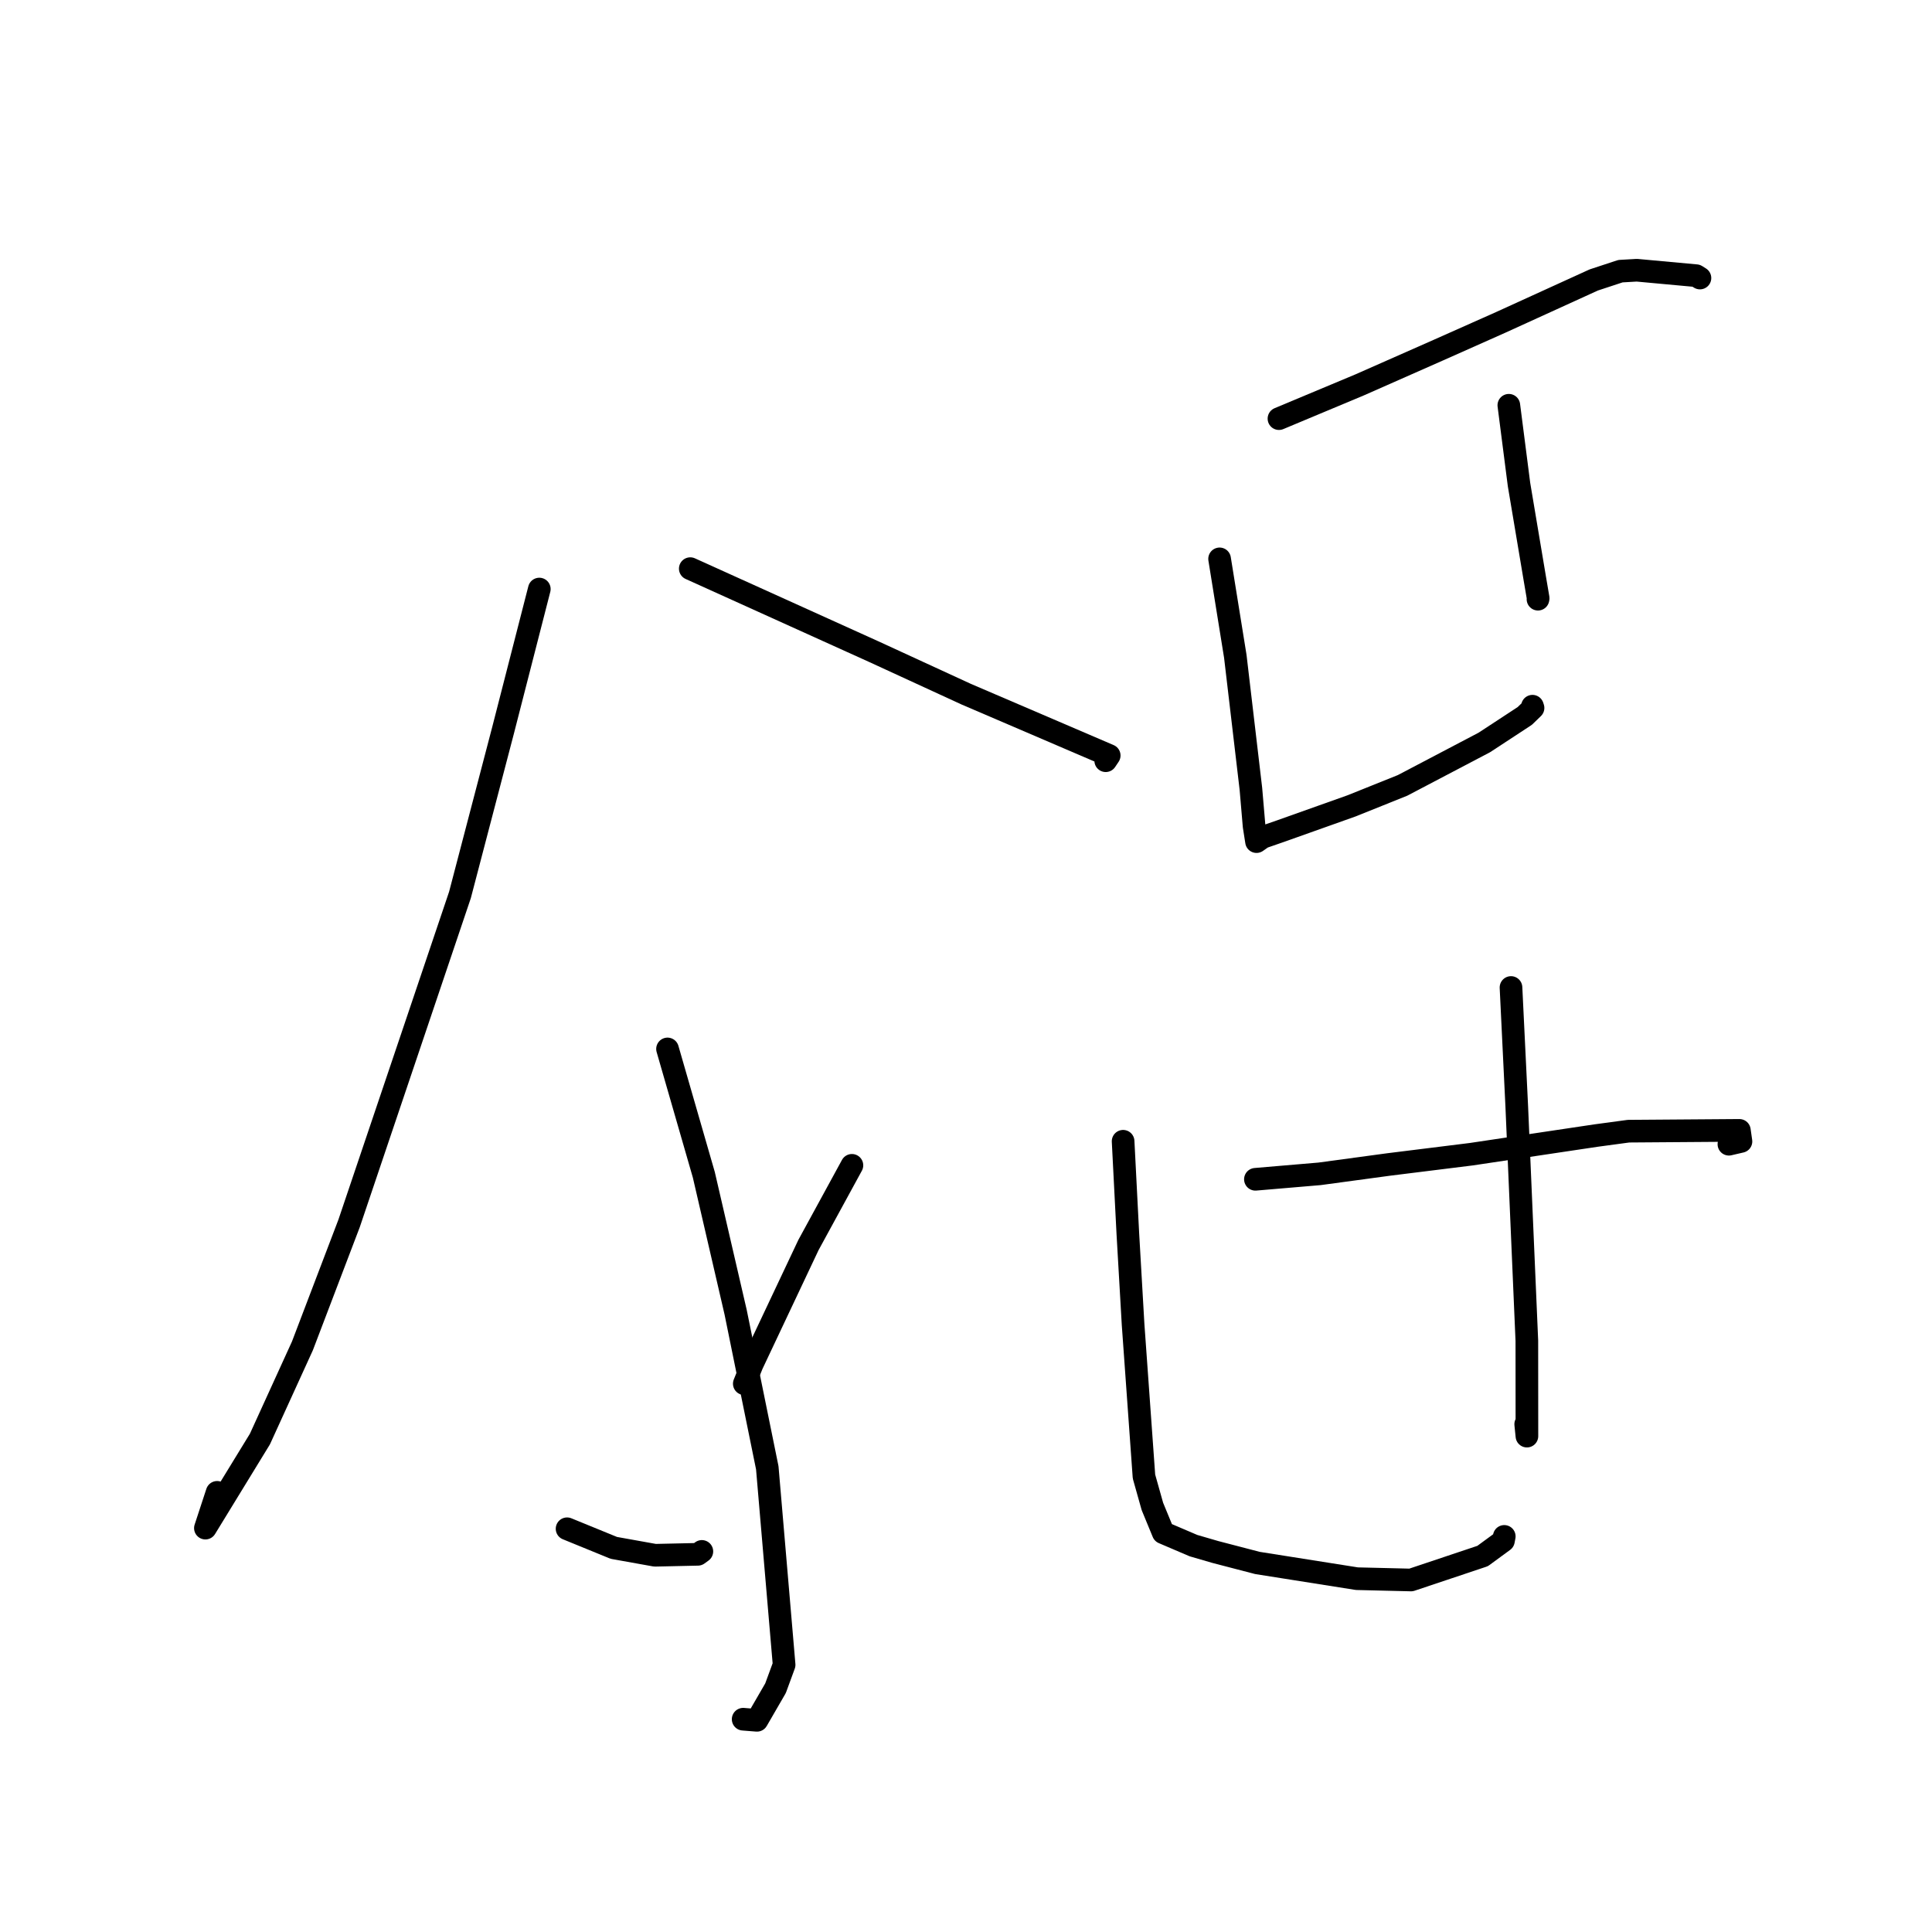 <?xml version="1.0" standalone="no"?>
    <svg width="256" height="256" xmlns="http://www.w3.org/2000/svg" version="1.1">
    <polyline stroke="black" stroke-width="3" stroke-linecap="round" fill="transparent" stroke-linejoin="round" points="71.462 78.052 66.653 96.792 60.947 118.583 46.259 162.099 40.071 178.338 34.441 190.682 27.216 202.484 28.771 197.744 " />
        <polyline stroke="black" stroke-width="3" stroke-linecap="round" fill="transparent" stroke-linejoin="round" points="91.465 75.348 115.794 86.353 128.037 91.986 146.976 100.109 146.543 100.754 146.513 100.799 " />
        <polyline stroke="black" stroke-width="3" stroke-linecap="round" fill="transparent" stroke-linejoin="round" points="88.45 138.99 93.261 155.667 97.479 173.891 101.668 194.487 103.899 220.598 102.761 223.698 100.3 227.95 98.672 227.821 98.472 227.805 " />
        <polyline stroke="black" stroke-width="3" stroke-linecap="round" fill="transparent" stroke-linejoin="round" points="75.139 202.569 81.334 205.101 86.791 206.08 92.471 205.954 93.001 205.57 " />
        <polyline stroke="black" stroke-width="3" stroke-linecap="round" fill="transparent" stroke-linejoin="round" points="112.884 154.412 107.126 164.969 99.664 180.772 98.623 183.347 " />
        <polyline stroke="black" stroke-width="3" stroke-linecap="round" fill="transparent" stroke-linejoin="round" points="169.469 55.472 180.164 50.998 190.599 46.39 198.841 42.722 211.179 37.097 214.72 35.931 216.889 35.806 224.759 36.53 225.252 36.841 " />
        <polyline stroke="black" stroke-width="3" stroke-linecap="round" fill="transparent" stroke-linejoin="round" points="161.602 74.053 163.684 86.965 165.75 104.519 166.173 109.462 166.491 111.492 166.495 111.519 167.304 110.951 169.699 110.121 179.115 106.771 185.846 104.068 196.684 98.378 202.04 94.868 203.135 93.807 203.06 93.576 " />
        <polyline stroke="black" stroke-width="3" stroke-linecap="round" fill="transparent" stroke-linejoin="round" points="199.928 53.699 201.277 64.2 203.373 76.676 203.814 79.266 203.79 79.396 " />
        <polyline stroke="black" stroke-width="3" stroke-linecap="round" fill="transparent" stroke-linejoin="round" points="166.348 156.262 174.837 155.541 184 154.3 194.945 152.939 211.508 150.465 215.786 149.887 230.476 149.779 230.686 151.246 229.089 151.616 " />
        <polyline stroke="black" stroke-width="3" stroke-linecap="round" fill="transparent" stroke-linejoin="round" points="148.818 151.223 149.444 163.442 150.14 175.497 151.582 195.646 152.699 199.613 154.133 203.09 158.14 204.803 161.04 205.647 166.622 207.101 179.801 209.184 186.967 209.357 196.452 206.182 199.213 204.159 199.323 203.581 " />
        <polyline stroke="black" stroke-width="3" stroke-linecap="round" fill="transparent" stroke-linejoin="round" points="200.215 130.848 200.979 146.613 202.315 177.66 202.325 190.294 202.164 188.713 " />
        </svg>